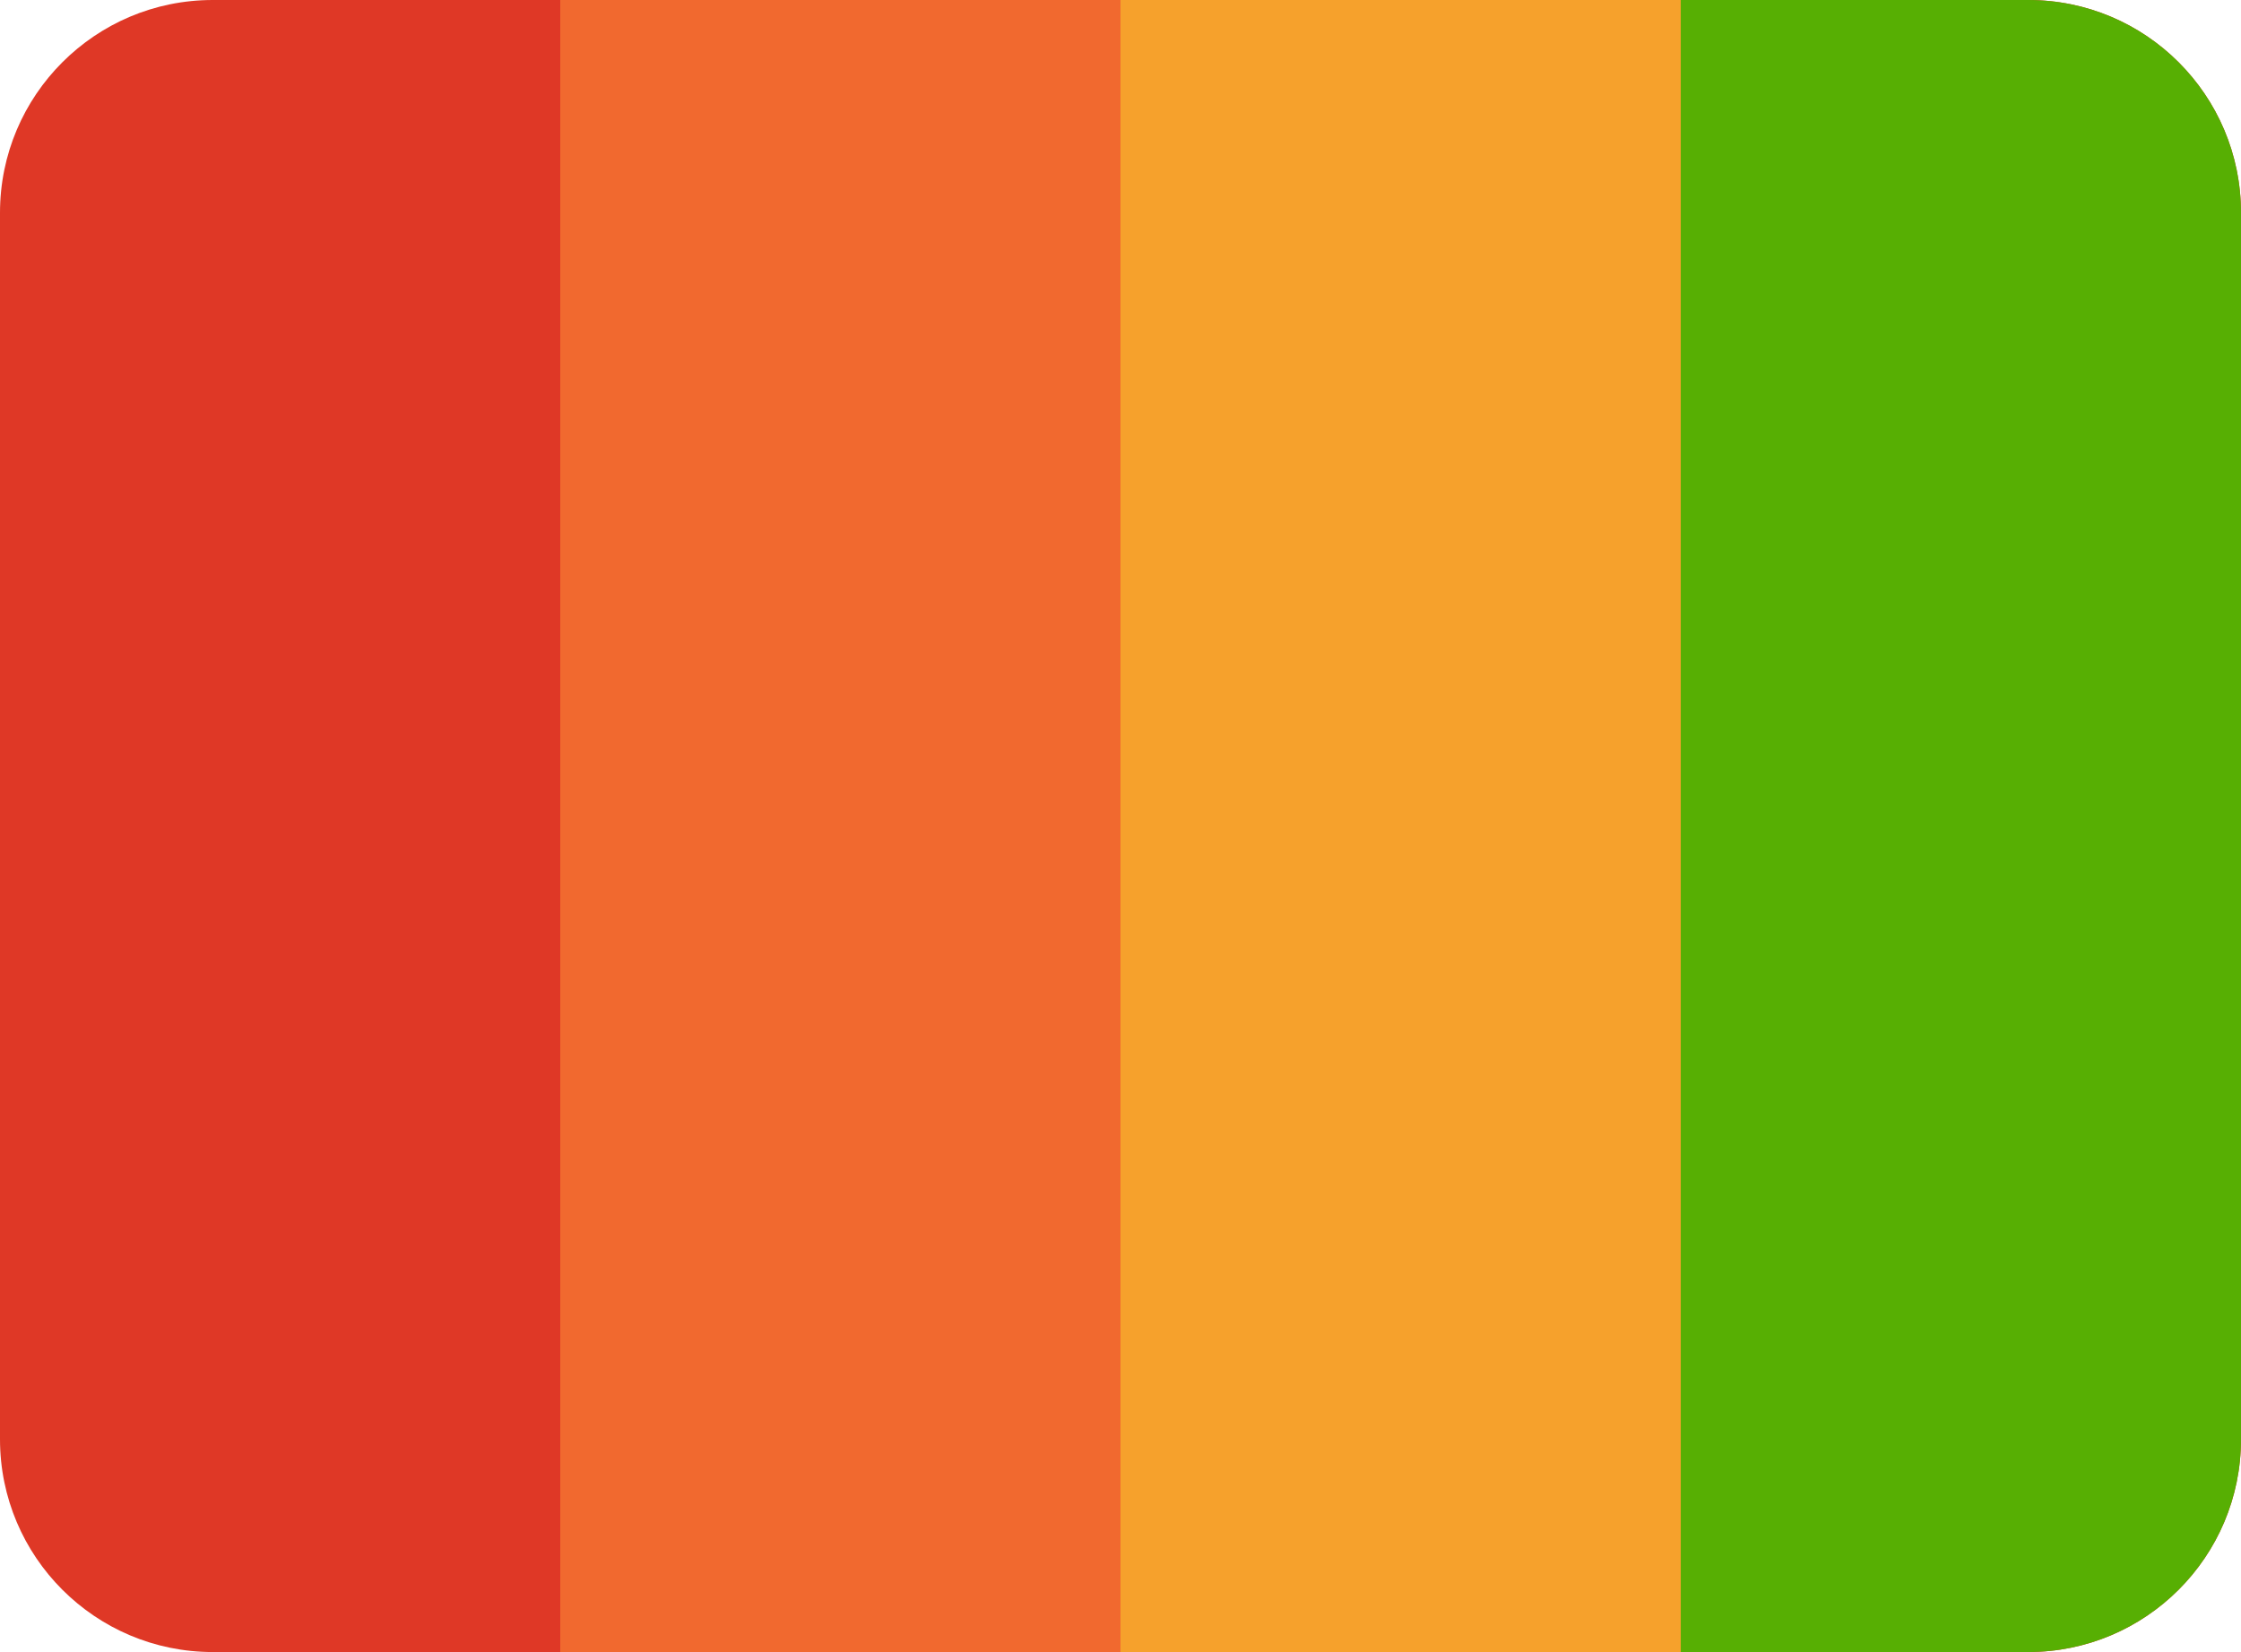 <svg version="1.1" id="图层_1" x="0px" y="0px" width="106.286px" height="78.355px" viewBox="0 0 106.286 78.355" enable-background="new 0 0 106.286 78.355" xml:space="preserve" xmlns="http://www.w3.org/2000/svg" xmlns:xlink="http://www.w3.org/1999/xlink" xmlns:xml="http://www.w3.org/XML/1998/namespace">
  <g>
    <path fill="#DF3826" d="M106.286,68.264c0,5.572-4.518,10.092-10.091,10.092H10.091C4.518,78.355,0,73.836,0,68.264V10.092
		C0,4.517,4.518,0,10.091,0h86.104c5.573,0,10.091,4.517,10.091,10.092V68.264z" class="color c1"/>
    <polygon fill="#F1692F" points="26.571,0 26.571,78.355 54.359,78.355 55.069,0 	" class="color c2"/>
    <rect x="53.143" fill="#F6A12C" width="28.242" height="78.355" class="color c3"/>
    <path fill="#57AF03" d="M96.195,0h-16.48v78.355h16.48c5.573,0,10.091-4.52,10.091-10.092V10.092C106.286,4.517,101.769,0,96.195,0
		z" class="color c4"/>
  </g>
</svg>